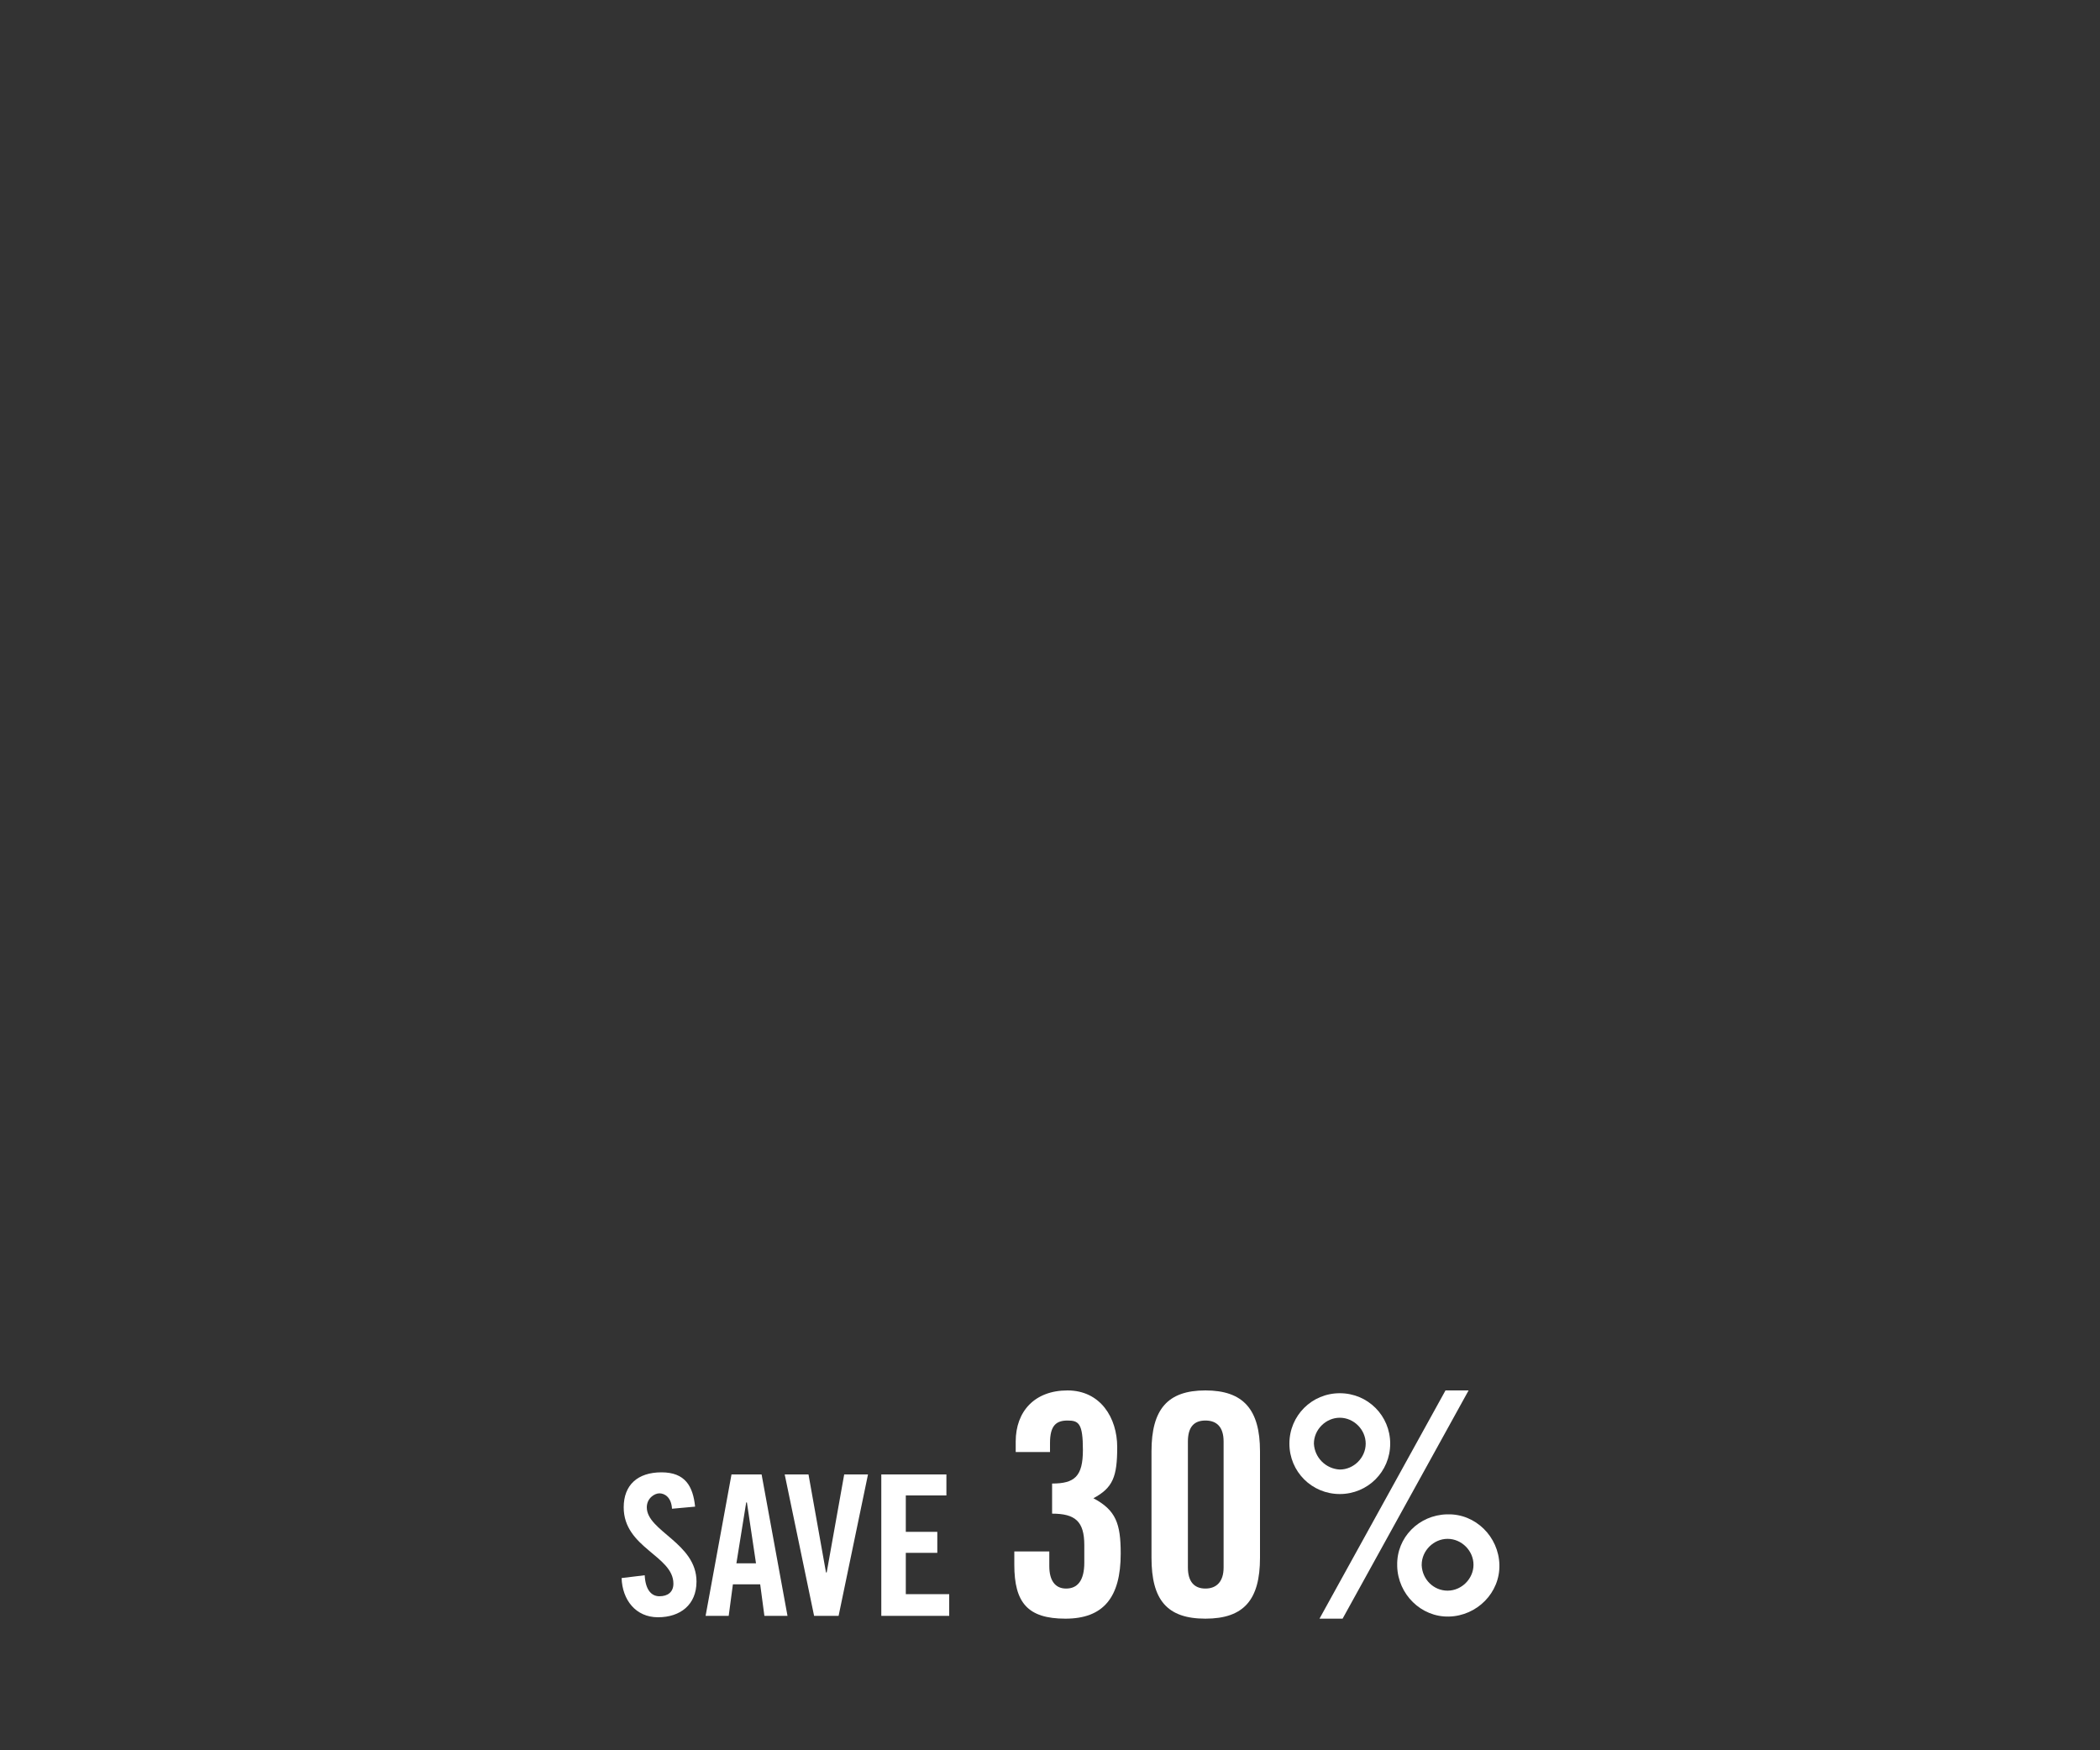 <?xml version="1.0" encoding="utf-8"?>
<!-- Generator: Adobe Illustrator 23.0.0, SVG Export Plug-In . SVG Version: 6.00 Build 0)  -->
<svg version="1.1" id="Layer_1" xmlns="http://www.w3.org/2000/svg" xmlns:xlink="http://www.w3.org/1999/xlink" x="0px" y="0px"
	 viewBox="0 0 300 250" style="enable-background:new 0 0 300 250;" xml:space="preserve">
<rect x="0" y="0" width="300" height="250" fill="#333333" stroke="none"/>
<style type="text/css">
	.st0{fill:#FFFFFF;}
</style>
<title>copy3</title>
<path class="st0" d="M96,215.5c-0.1-1.7-1.1-2.2-1.8-2.2s-1.8,0.7-1.8,2c0,3.4,7.1,5.1,7.1,10.6c0,3.3-2.3,5.1-5.5,5.1
	s-5.1-2.5-5.2-5.6l3.3-0.4c0.1,2,0.9,3,2.1,3s2-0.6,2-1.8c0-4-7.1-5.1-7.1-10.9c0-3.2,2-5,5.4-5s4.5,2,4.8,4.9L96,215.5z"/>
<path class="st0" d="M104.1,230.8h-3.3l3.7-20.2h4.3l3.7,20.2h-3.3l-0.6-4.5h-3.9L104.1,230.8z M105.2,223.3h2.8l-1.3-8.7h-0.1
	L105.2,223.3z"/>
<path class="st0" d="M120.6,210.6h3.4l-4.2,20.2h-3.5l-4.2-20.2h3.4l2.5,14h0.1L120.6,210.6z"/>
<path class="st0" d="M125.9,230.8v-20.2h9.3v3h-5.8v5.2h4.5v3h-4.5v5.9h6.2v3.1H125.9z"/>
<path class="st0" d="M149.9,221.6v2.1c0,2,0.8,3.2,2.4,3.2s2.6-1.1,2.6-3.7v-2.5c0-3.4-1.3-4.5-4.6-4.5v-4.3c3.2,0,4.4-1,4.4-4.8
	s-0.6-4.2-2.2-4.2s-2.5,0.7-2.5,3.2v1.3h-4.9v-1.5c0-4.3,2.7-7.3,7.4-7.3s7.1,3.9,7.1,8.1s-0.6,5.8-3.4,7.3c3.2,1.7,3.9,3.6,3.9,7.9
	c0,6.3-2.5,9.3-7.9,9.3s-7.3-2.3-7.3-7.7v-1.9L149.9,221.6z"/>
<path class="st0" d="M164.5,207.3c0-6,2.3-8.7,7.7-8.7s7.8,2.7,7.8,8.7v15.2c0,6-2.3,8.7-7.8,8.7s-7.7-2.7-7.7-8.7V207.3z
	 M174.8,205.9c0-2.1-1-3-2.6-3s-2.5,0.9-2.5,3v18c0,2,0.9,3,2.5,3s2.6-1,2.6-3V205.9z"/>
<path class="st0" d="M191.4,199c4,0,7.2,3.2,7.2,7.2s-3.2,7.2-7.2,7.2c-4,0-7.2-3.2-7.2-7.2l0,0C184.2,202.2,187.4,199,191.4,199z
	 M191.4,209.9c2,0,3.7-1.7,3.7-3.7c0-2-1.7-3.7-3.7-3.7c-2,0-3.7,1.7-3.7,3.7l0,0C187.8,208.2,189.4,209.8,191.4,209.9z
	 M209.8,198.6l-18,32.6h-3.3l18-32.6L209.8,198.6z M206.8,216.3c4-0.1,7.3,3.2,7.4,7.2c0.1,4-3.2,7.3-7.2,7.4
	c-4,0.1-7.3-3.2-7.4-7.2c0,0,0-0.1,0-0.1c-0.1-4,3.1-7.2,7.1-7.3C206.7,216.3,206.8,216.3,206.8,216.3L206.8,216.3z M206.8,227.2
	c2,0,3.7-1.7,3.7-3.7c0-2-1.7-3.7-3.7-3.7c-2,0-3.7,1.7-3.7,3.7c0,0,0,0.1,0,0.1C203.2,225.6,204.8,227.2,206.8,227.2L206.8,227.2z"
	/>
</svg>
